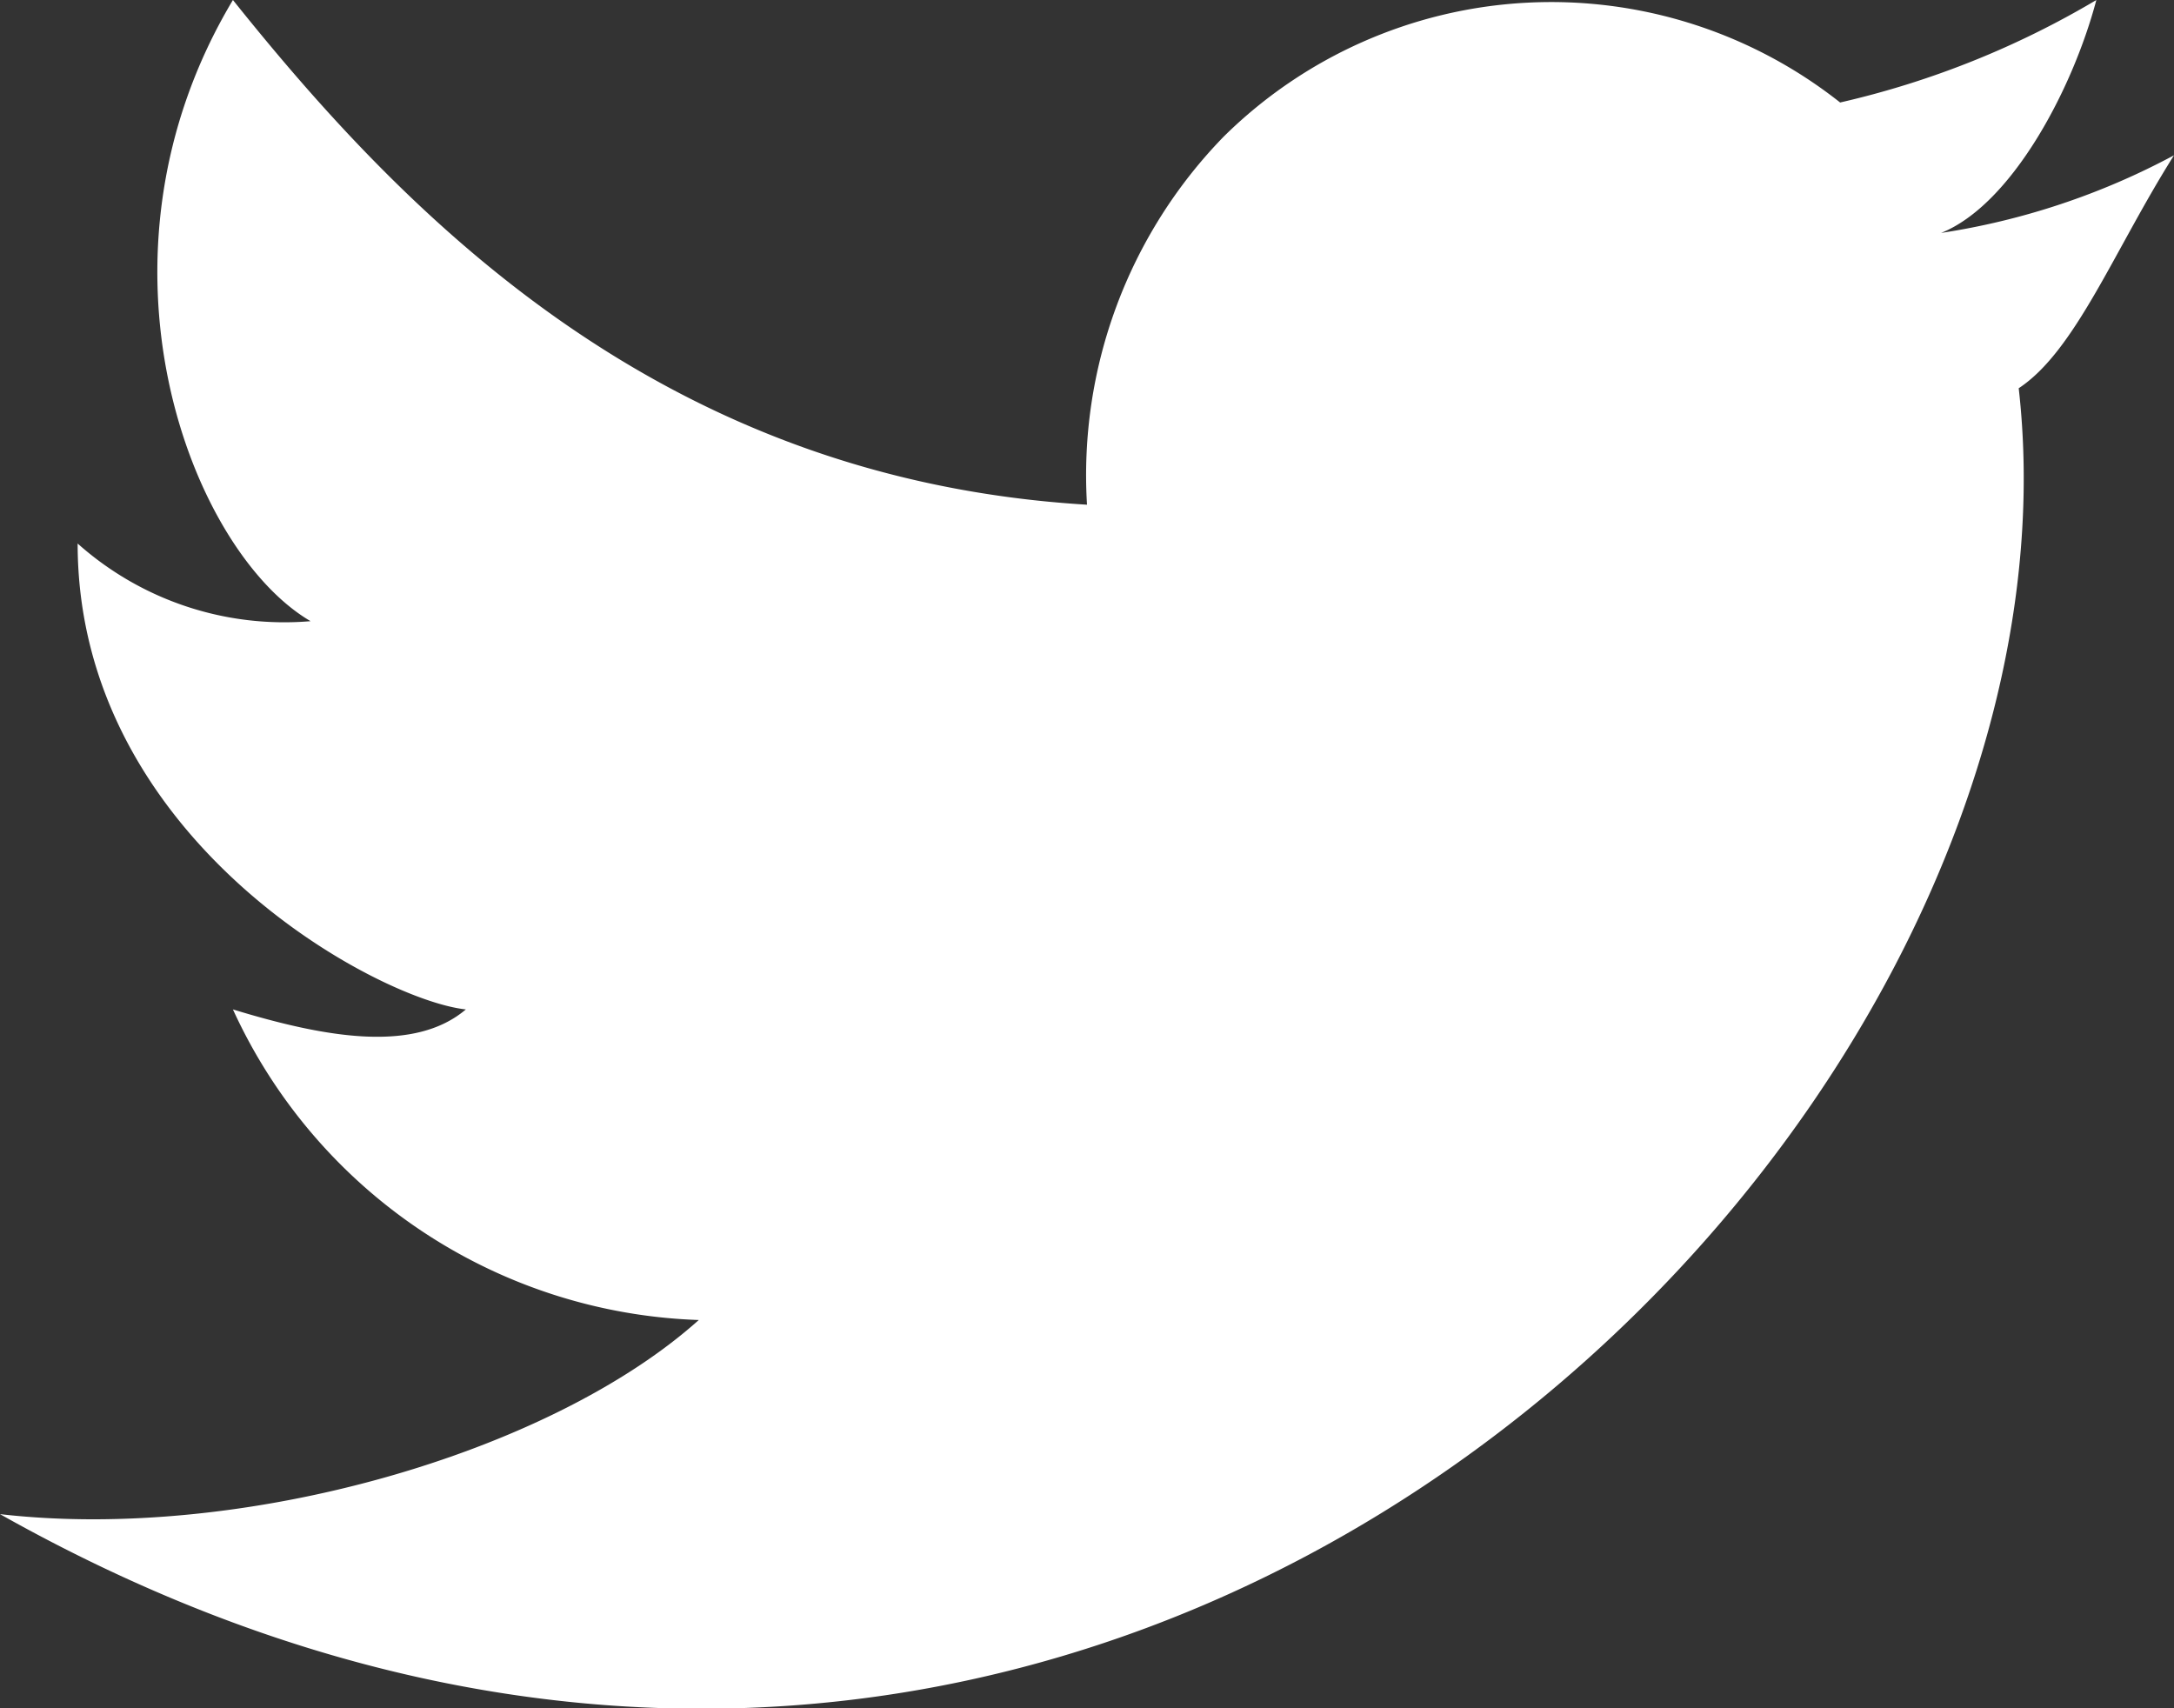 <svg xmlns="http://www.w3.org/2000/svg" viewBox="0 0 28 22"><rect x="0" y="0" width="28" height="22" fill="#333333" stroke="none"/><defs><style>.cls-1{fill:#fff}</style></defs><title>twitter</title><g id="Calque_2" data-name="Calque 2"><g id="Twitter_1" data-name="Twitter 1"><path d="M28,2a9.3,9.3,0,0,1-3,1c.9-.36,1.69-1.83,2-3a11.47,11.47,0,0,1-3.3,1.32,6,6,0,0,0-7.94.44A6.25,6.25,0,0,0,14,6.5C8.55,6.17,5.28,2.85,3,0,1,3.34,2.46,7.1,4,8A4,4,0,0,1,1,7c0,3.81,3.87,5.88,5,6-.66.56-1.79.37-3,0a6.85,6.85,0,0,0,6,4c-1.92,1.72-5.88,2.86-9,2.5,14.22,8,27.09-4.87,26-14.5C26.73,4.52,27.23,3.22,28,2Z" class="cls-1"/></g></g></svg>
